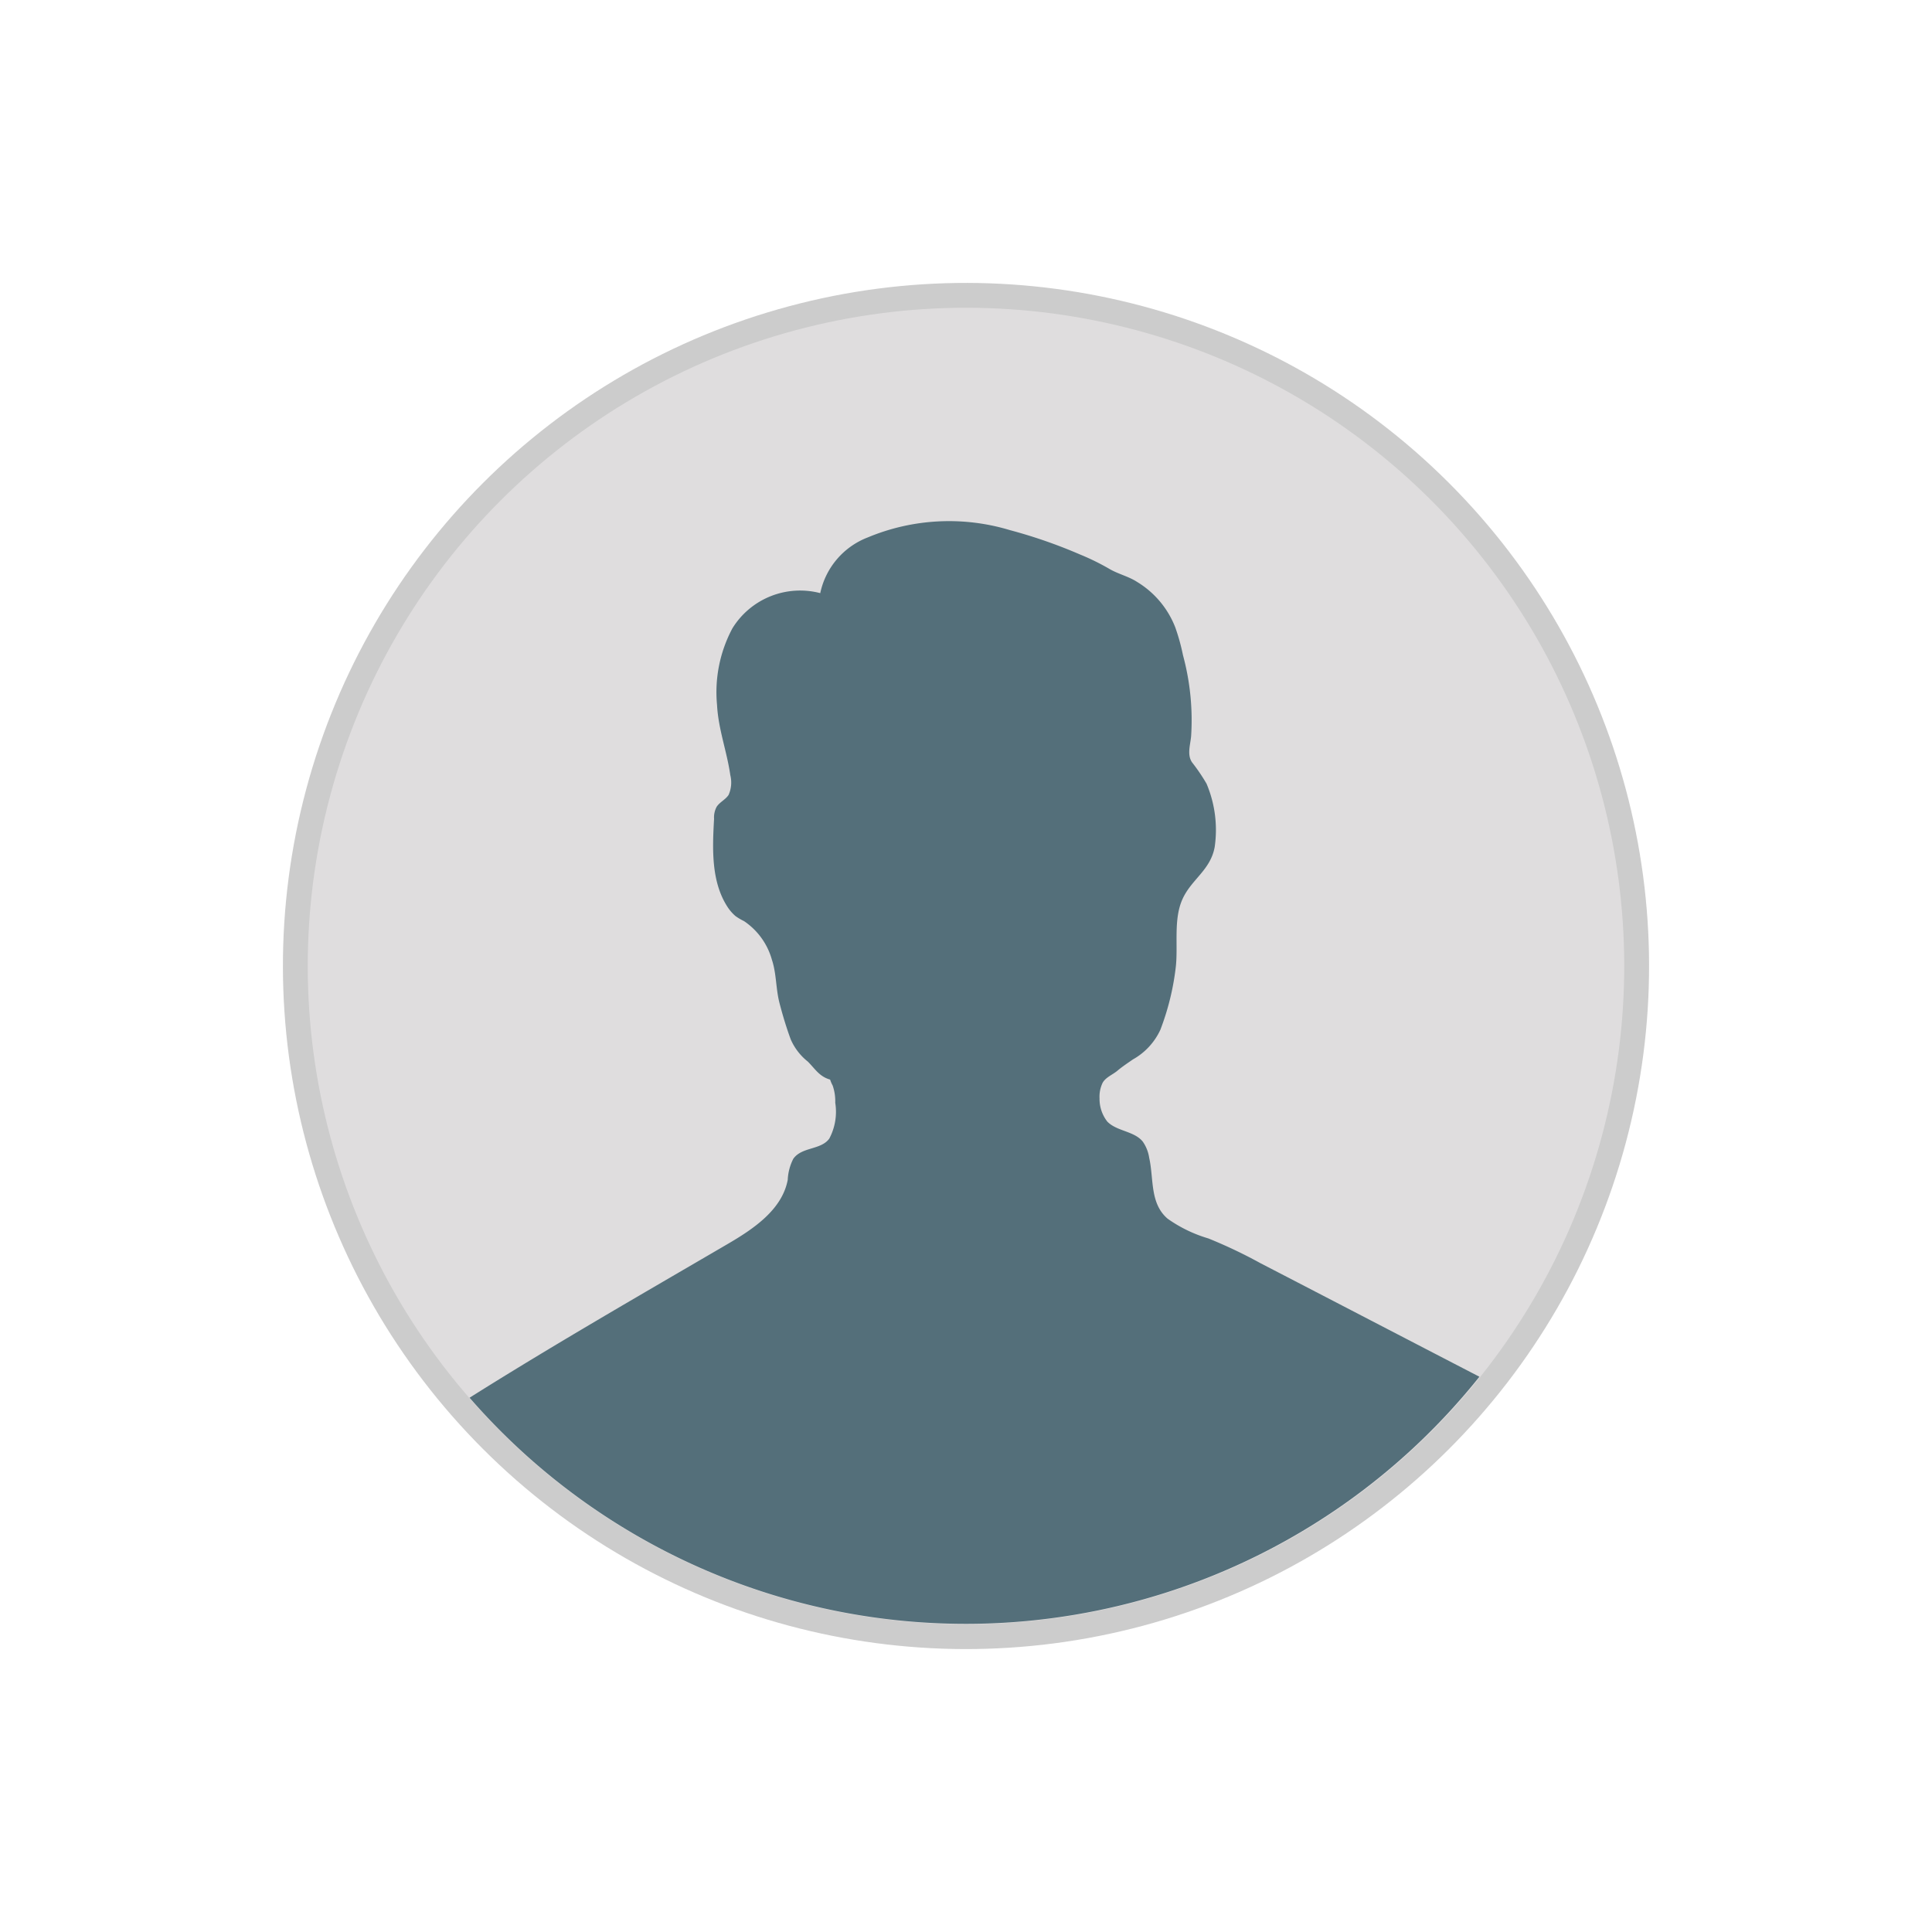 <svg xmlns="http://www.w3.org/2000/svg" width="114.424" height="114.424" viewBox="0 0 114.424 114.424">
  <g id="pp" transform="translate(0 0)">
    <g id="Group_1387" data-name="Group 1387">
      <circle id="Ellipse_98" data-name="Ellipse 98" cx="38.984" cy="38.984" r="38.984" transform="translate(2.08 57.212) rotate(-45)" fill="#dfddde"/>
      <circle id="Ellipse_99" data-name="Ellipse 99" cx="40.455" cy="40.455" r="40.455" transform="translate(0 57.212) rotate(-45)" fill="#ccc"/>
      <circle id="Ellipse_100" data-name="Ellipse 100" cx="38.984" cy="38.984" r="38.984" transform="translate(2.08 57.212) rotate(-45)" fill="#dfddde"/>
    </g>
    <path id="Path_1221" data-name="Path 1221" d="M1062.075,622.5a3.021,3.021,0,0,0-.33,1.243c-.33,1.775-2.029,2.917-3.6,3.83-5.124,2.993-10.247,5.935-15.244,9.08a38.936,38.936,0,0,0,59.808-1.243c-4.312-2.232-8.649-4.489-12.961-6.721a28.734,28.734,0,0,0-3.094-1.471,8.163,8.163,0,0,1-2.41-1.167c-1.065-.913-.812-2.359-1.091-3.6a2.263,2.263,0,0,0-.38-.964c-.507-.634-1.547-.609-2.105-1.192a2.175,2.175,0,0,1-.457-1.37,1.9,1.9,0,0,1,.177-.913c.177-.33.583-.482.862-.71.3-.254.609-.457.938-.685a3.87,3.87,0,0,0,1.623-1.75,15.213,15.213,0,0,0,.913-3.7c.152-1.294-.152-2.841.406-4.058.533-1.167,1.649-1.7,1.9-3.069a7.027,7.027,0,0,0-.482-3.754,11.141,11.141,0,0,0-.862-1.268c-.3-.456-.1-1.015-.051-1.547a14.7,14.7,0,0,0-.482-4.794,12.2,12.2,0,0,0-.457-1.649,5.459,5.459,0,0,0-2.257-2.689c-.507-.33-1.091-.457-1.623-.761a14.019,14.019,0,0,0-1.75-.862,29.888,29.888,0,0,0-4.16-1.446,12.477,12.477,0,0,0-8.421.431,4.537,4.537,0,0,0-2.815,3.3,4.713,4.713,0,0,0-5.2,2.08,8.023,8.023,0,0,0-.913,4.54c.076,1.446.583,2.739.786,4.16a1.81,1.81,0,0,1-.1,1.167c-.177.279-.533.431-.71.71a1.33,1.33,0,0,0-.152.71c-.1,1.776-.177,3.7.786,5.2a2.544,2.544,0,0,0,.482.558,3.356,3.356,0,0,0,.507.3,4.075,4.075,0,0,1,1.649,2.283c.279.837.228,1.725.456,2.587.177.685.406,1.446.659,2.131a3.424,3.424,0,0,0,1.015,1.319c.431.431.685.888,1.319,1.065a2.128,2.128,0,0,0,.152.355,2.822,2.822,0,0,1,.152,1.015,3.387,3.387,0,0,1-.355,2.13C1063.7,621.99,1062.582,621.788,1062.075,622.5Z" transform="translate(-1015.09 -553.872)" fill="#546f7a"/>
  </g>
</svg>
